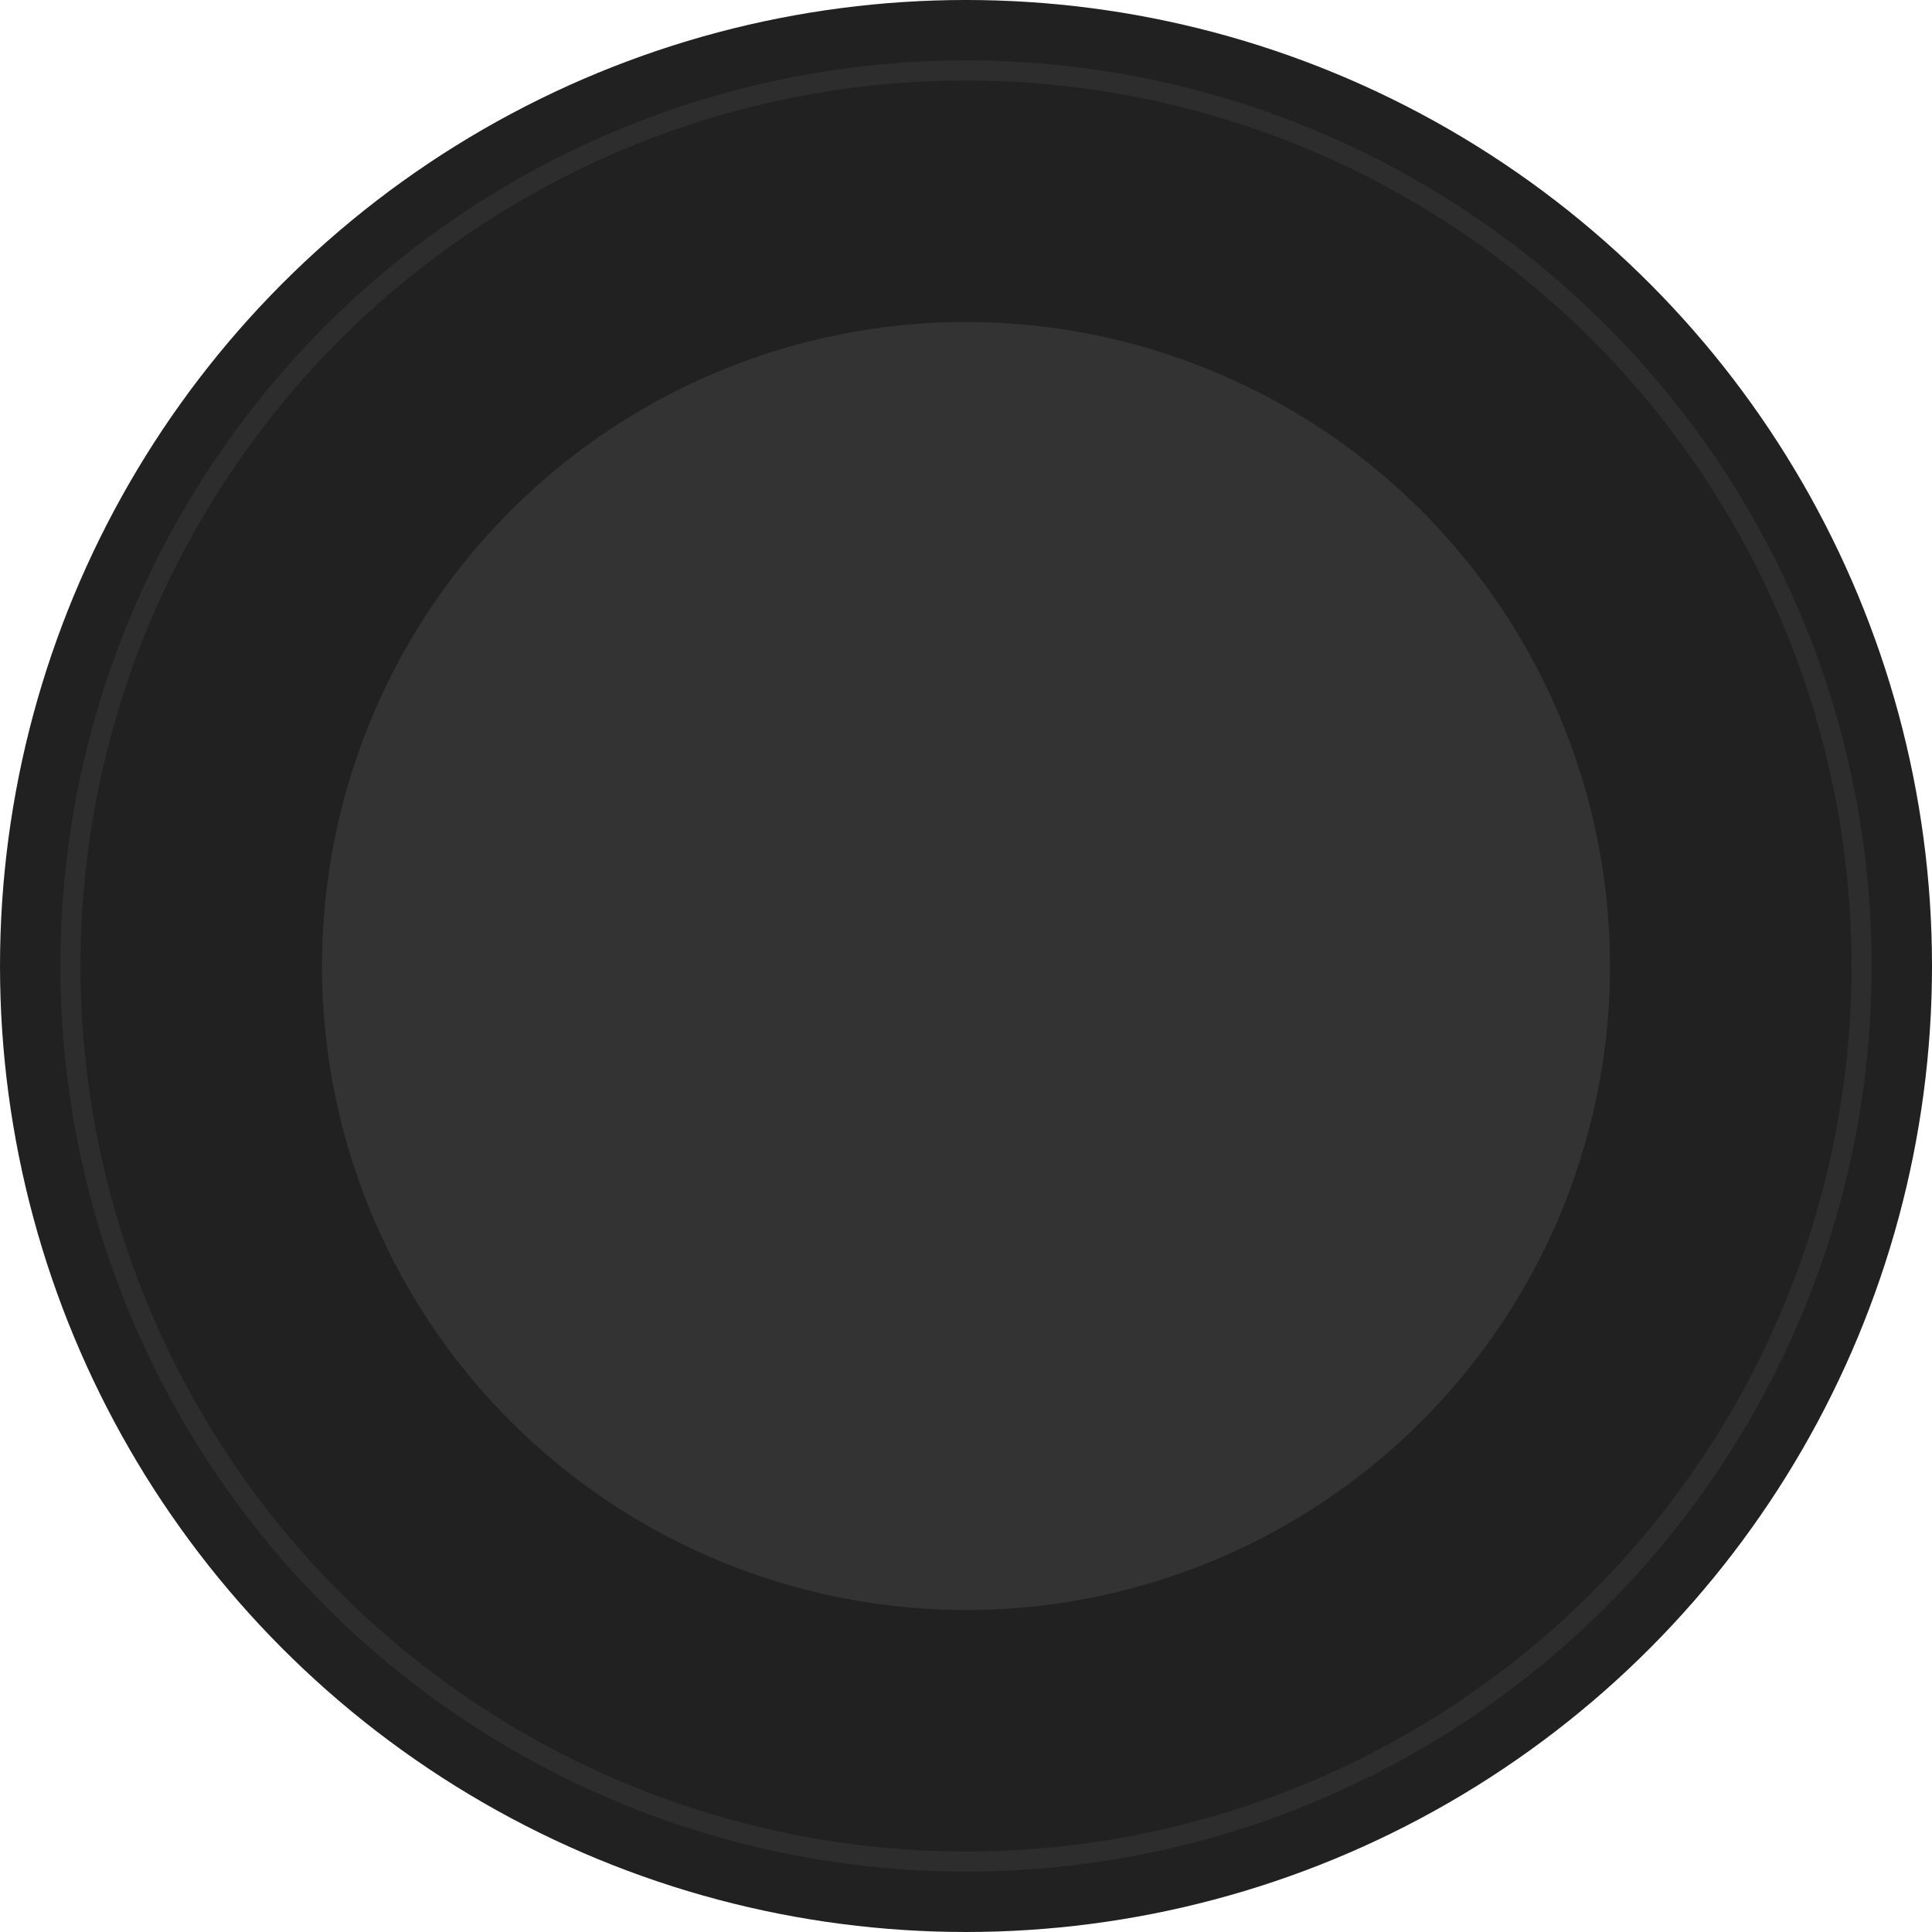<?xml version="1.0" encoding="UTF-8"?>
<svg width="480px" height="480px" viewBox="0 0 48 48" version="1.1" xmlns="http://www.w3.org/2000/svg" xmlns:xlink="http://www.w3.org/1999/xlink">
    <title>编组 10</title>
    <defs>
        <circle id="path-1" cx="33.941" cy="33.941" r="24"></circle>
    </defs>
    <g id="小程序" stroke="none" stroke-width="1" fill="none" fill-rule="evenodd">
        <g id="短视频-首页" transform="translate(-315, -671)">
            <g id="foot" transform="translate(336.847, 697.153) rotate(-45) translate(-336.847, -697.153) translate(299.861, 663.212)">
                <g id="编组-10" transform="translate(6.09, -0)">
                    <mask id="mask-2" fill="white">
                        <use xlink:href="#path-1"></use>
                    </mask>
                    <use id="椭圆形" fill="#212121" transform="translate(33.941, 33.941) rotate(-315) translate(-33.941, -33.941) " xlink:href="#path-1"></use>
                    <circle id="椭圆形" stroke-opacity="0.454" stroke="#3D3D3D" stroke-width="0.5" mask="url(#mask-2)" transform="translate(33.941, 33.941) rotate(-315) translate(-33.941, -33.941) " cx="33.941" cy="33.941" r="22.25"></circle>
                    <g id="编组-6" mask="url(#mask-2)" fill="#333333">
                        <g transform="translate(17.941, 17.941)" id="椭圆形">
                            <circle cx="16" cy="16" r="16"></circle>
                        </g>
                    </g>
                </g>
            </g>
        </g>
    </g>
</svg>